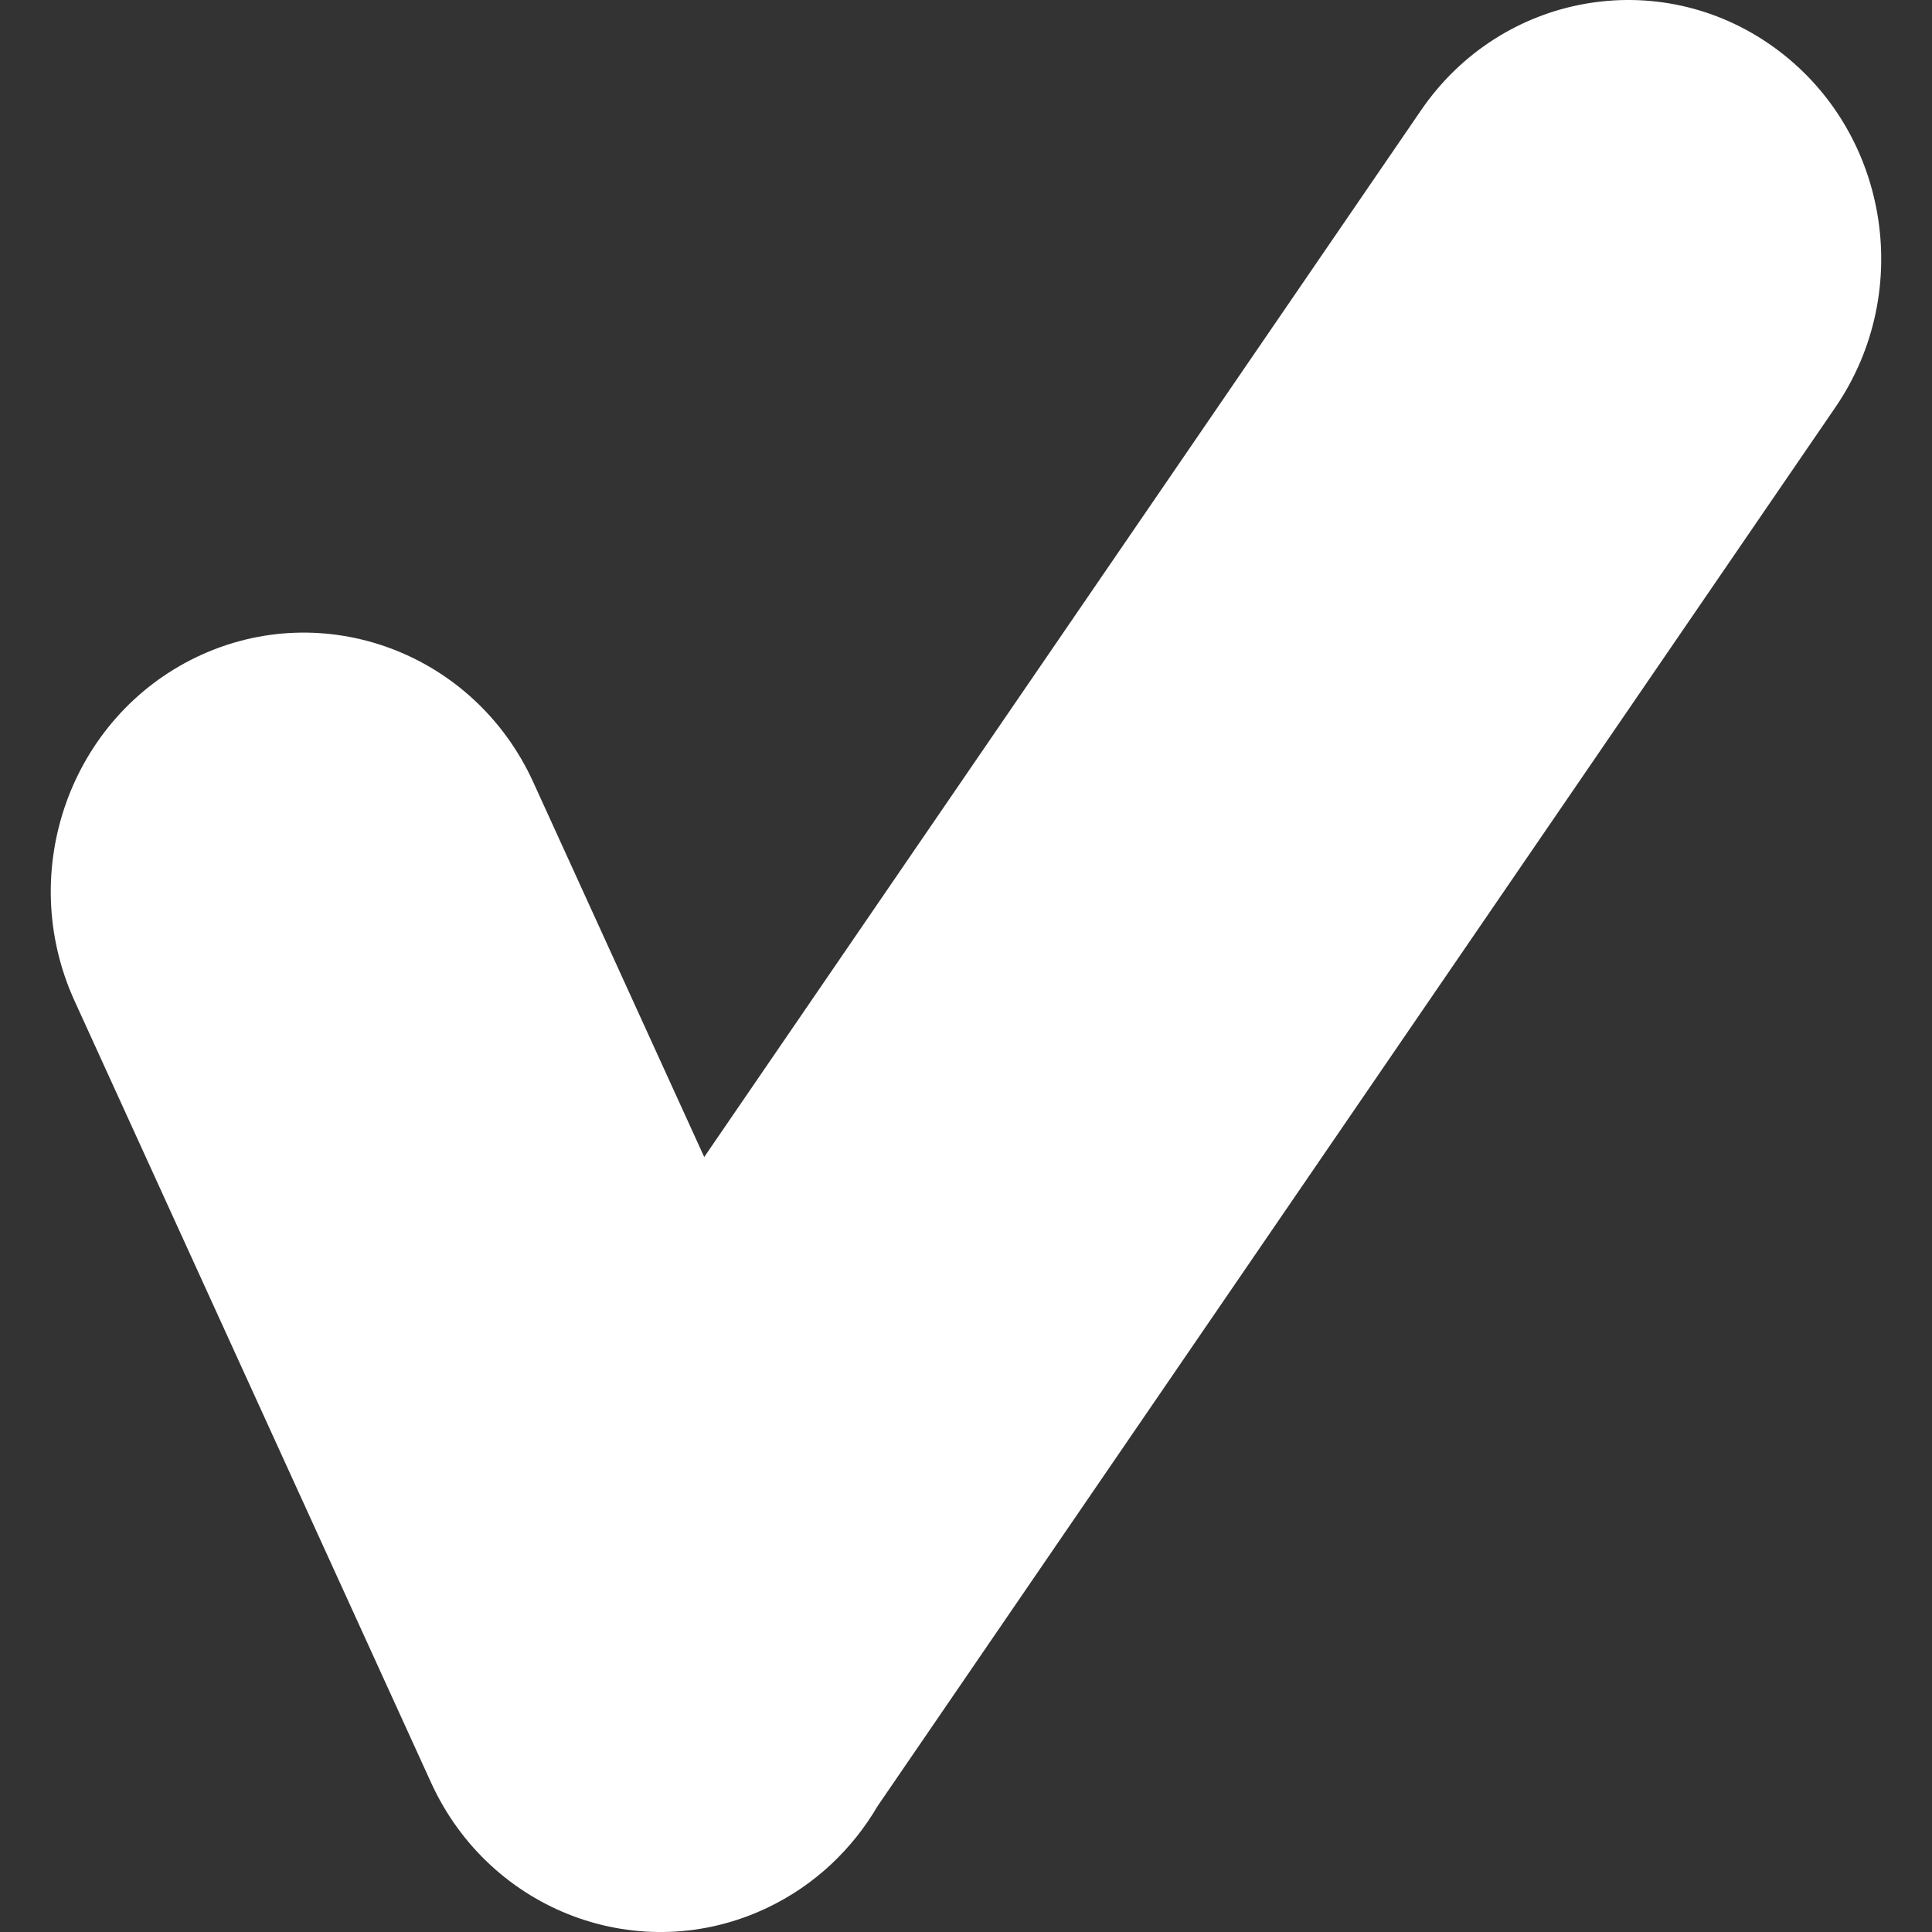 <svg xmlns="http://www.w3.org/2000/svg" xmlns:xlink="http://www.w3.org/1999/xlink" viewBox="0 0 16 16"><rect x="0" y="0" width="16" height="16" fill="#333333" stroke="none"/><path fill-rule="evenodd" clip-rule="evenodd" fill="#fff" d="M15.2,3.373L7.268,14.957c-0.208,0.355-0.518,0.654-0.913,0.842c-1.049,0.5-2.296,0.036-2.785-1.036L0.617,8.288C0.128,7.215,0.583,5.941,1.631,5.44c1.049-0.5,2.296-0.035,2.785,1.037l1.416,3.105l5.936-8.668c0.663-0.97,1.971-1.205,2.918-0.526C15.634,1.067,15.864,2.403,15.2,3.373z"/></svg>